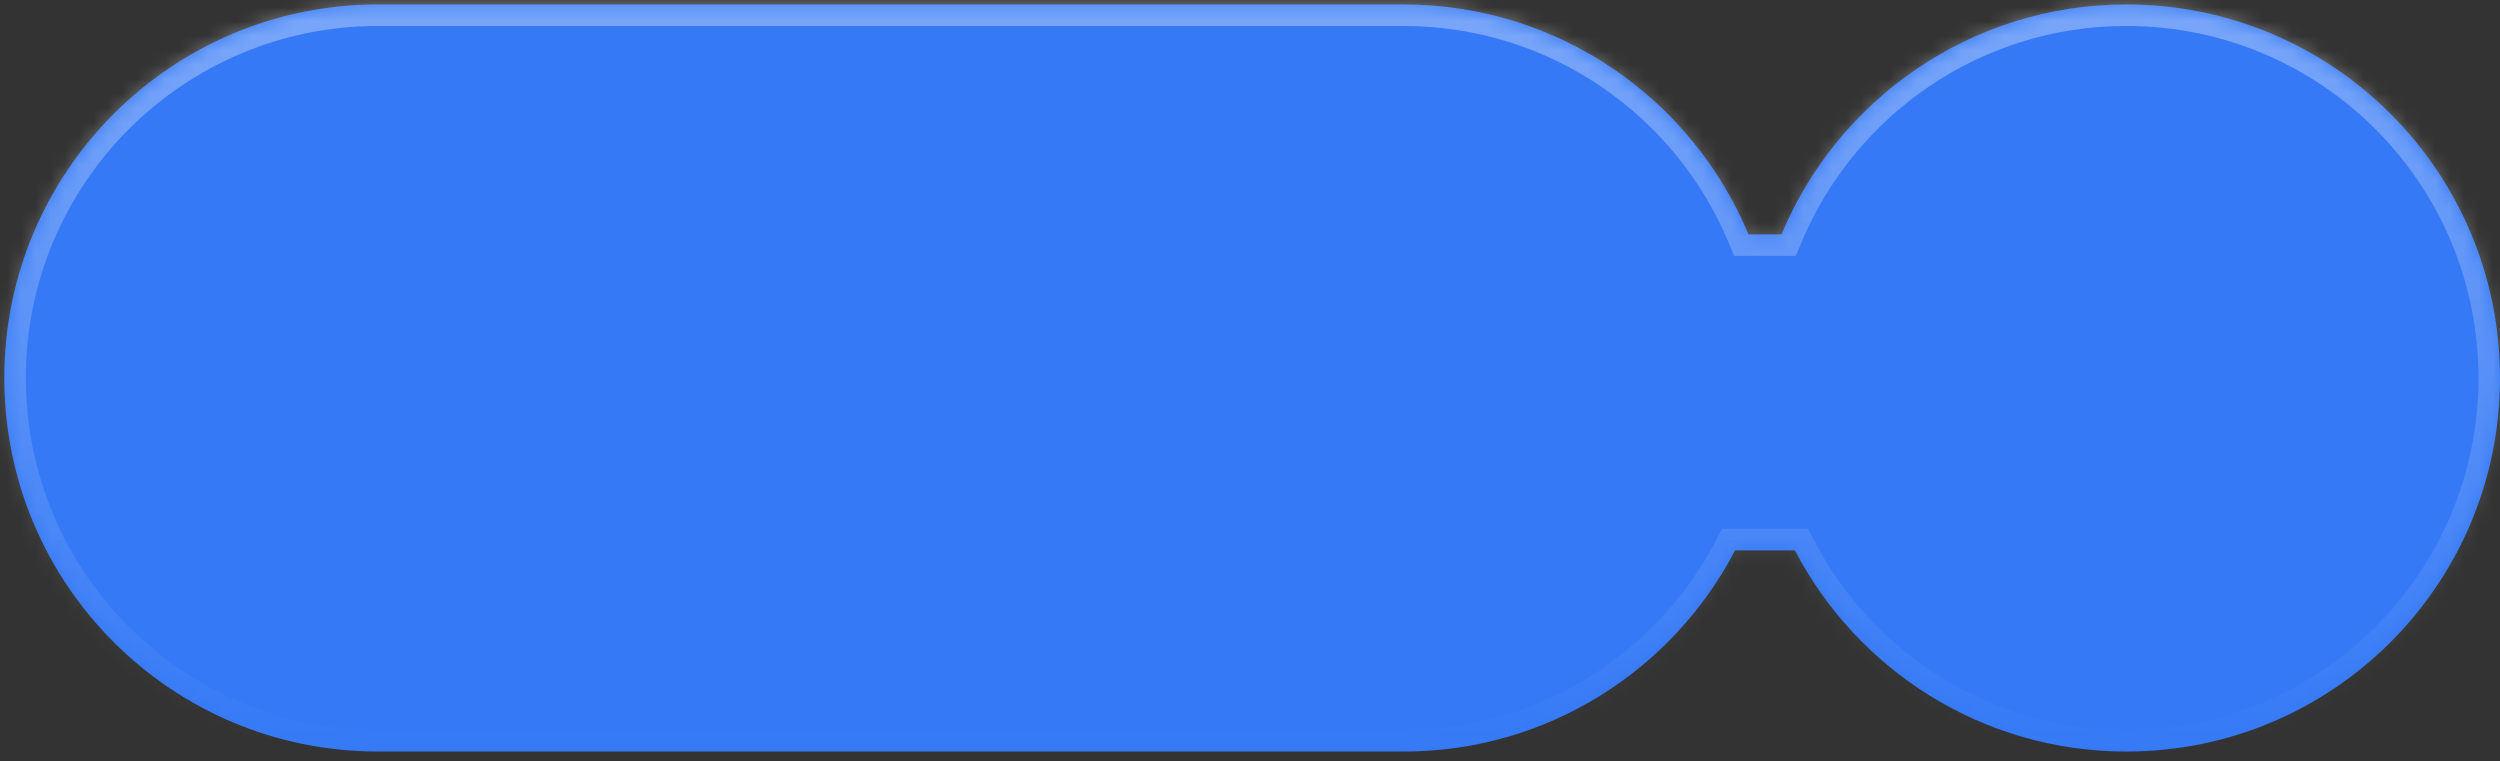 <svg width="174" height="53" viewBox="0 0 174 53" fill="none" xmlns="http://www.w3.org/2000/svg">
<rect x="0" y="0" width="174" height="53" fill="#333333" stroke="none"/>
<mask id="path-1-inside-1_8384_5568" fill="white">
<path fill-rule="evenodd" clip-rule="evenodd" d="M0.299 26.308C0.299 11.949 11.939 0.308 26.299 0.308H97.689C108.505 0.308 117.778 6.912 121.696 16.308H123.992C127.91 6.912 137.184 0.308 148 0.308C162.359 0.308 174 11.949 174 26.308C174 40.667 162.359 52.308 148 52.308C137.969 52.308 129.265 46.628 124.928 38.308H120.76C116.424 46.628 107.72 52.308 97.689 52.308H26.299C11.939 52.308 0.299 40.667 0.299 26.308Z"/>
</mask>
<path fill-rule="evenodd" clip-rule="evenodd" d="M0.299 26.308C0.299 11.949 11.939 0.308 26.299 0.308H97.689C108.505 0.308 117.778 6.912 121.696 16.308H123.992C127.91 6.912 137.184 0.308 148 0.308C162.359 0.308 174 11.949 174 26.308C174 40.667 162.359 52.308 148 52.308C137.969 52.308 129.265 46.628 124.928 38.308H120.76C116.424 46.628 107.72 52.308 97.689 52.308H26.299C11.939 52.308 0.299 40.667 0.299 26.308Z" fill="#3579F6"/>
<path d="M121.696 16.308L120.312 16.885L120.696 17.808H121.696V16.308ZM123.992 16.308V17.808H124.992L125.377 16.885L123.992 16.308ZM124.928 38.308L126.259 37.615L125.838 36.808H124.928V38.308ZM120.76 38.308V36.808H119.85L119.43 37.615L120.76 38.308ZM26.299 -1.192C11.111 -1.192 -1.201 11.12 -1.201 26.308H1.799C1.799 12.777 12.768 1.808 26.299 1.808V-1.192ZM97.689 -1.192H26.299V1.808H97.689V-1.192ZM123.08 15.731C118.937 5.796 109.131 -1.192 97.689 -1.192V1.808C107.878 1.808 116.618 8.029 120.312 16.885L123.08 15.731ZM123.992 14.808H121.696V17.808H123.992V14.808ZM125.377 16.885C129.07 8.029 137.81 1.808 148 1.808V-1.192C136.557 -1.192 126.751 5.796 122.608 15.731L125.377 16.885ZM148 1.808C161.531 1.808 172.5 12.777 172.5 26.308H175.5C175.5 11.12 163.187 -1.192 148 -1.192V1.808ZM172.5 26.308C172.5 39.839 161.531 50.808 148 50.808V53.808C163.187 53.808 175.5 41.496 175.5 26.308H172.5ZM148 50.808C138.55 50.808 130.347 45.458 126.259 37.615L123.598 39.001C128.183 47.797 137.388 53.808 148 53.808V50.808ZM120.76 39.808H124.928V36.808H120.76V39.808ZM97.689 53.808C108.3 53.808 117.506 47.797 122.09 39.001L119.43 37.615C115.342 45.458 107.139 50.808 97.689 50.808V53.808ZM26.299 53.808H97.689V50.808H26.299V53.808ZM-1.201 26.308C-1.201 41.496 11.111 53.808 26.299 53.808V50.808C12.768 50.808 1.799 39.839 1.799 26.308H-1.201Z" fill="url(#paint0_linear_8384_5568)" fill-opacity="0.34" mask="url(#path-1-inside-1_8384_5568)"/>
<defs>
<linearGradient id="paint0_linear_8384_5568" x1="98" y1="0.308" x2="98" y2="52.308" gradientUnits="userSpaceOnUse">
<stop stop-color="white"/>
<stop offset="1" stop-color="white" stop-opacity="0"/>
</linearGradient>
</defs>
</svg>
